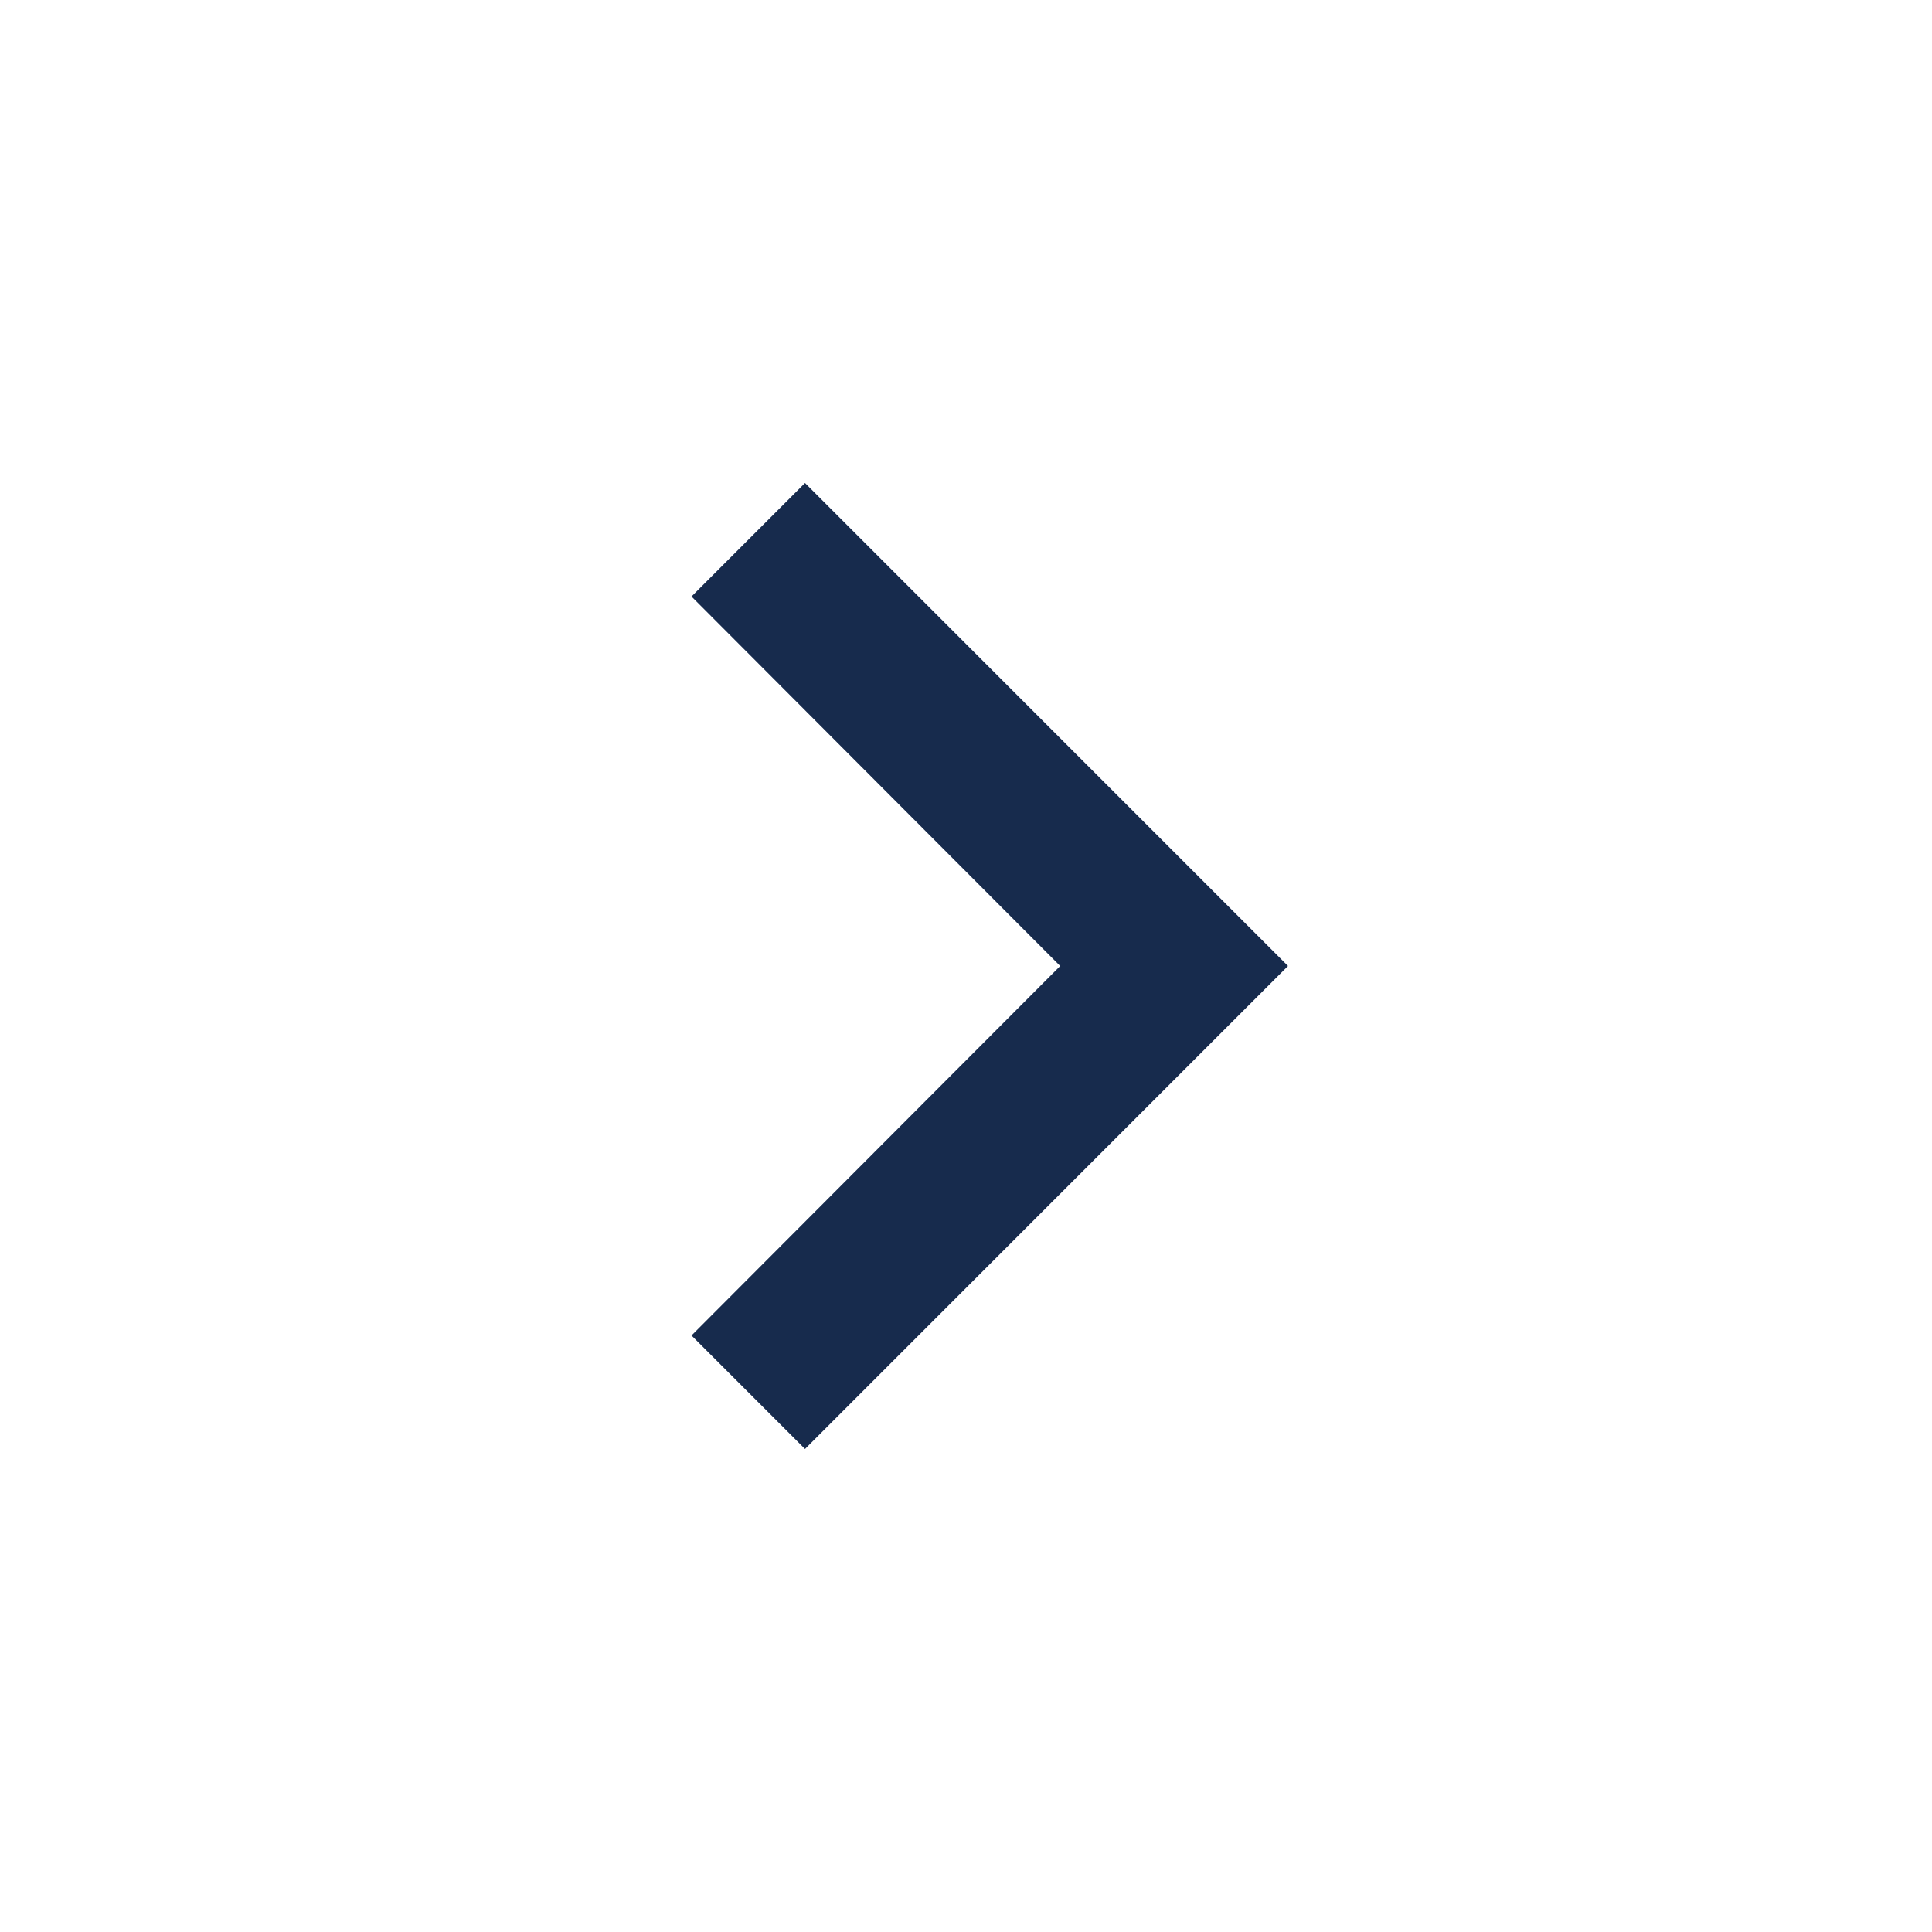 <svg xmlns="http://www.w3.org/2000/svg" width="24" height="24" viewBox="0 0 24 24">
  <g id="expand_right" transform="translate(0 24) rotate(-90)">
    <path id="Path_29" data-name="Path 29" d="M24,24H0V0H24Z" fill="none" opacity="0.87"/>
    <path id="Path_30" data-name="Path 30" d="M16.59,8.59,12,13.17,7.41,8.59,6,10l6,6,6-6Z" fill="#172b4d"/>
  </g>
</svg>
